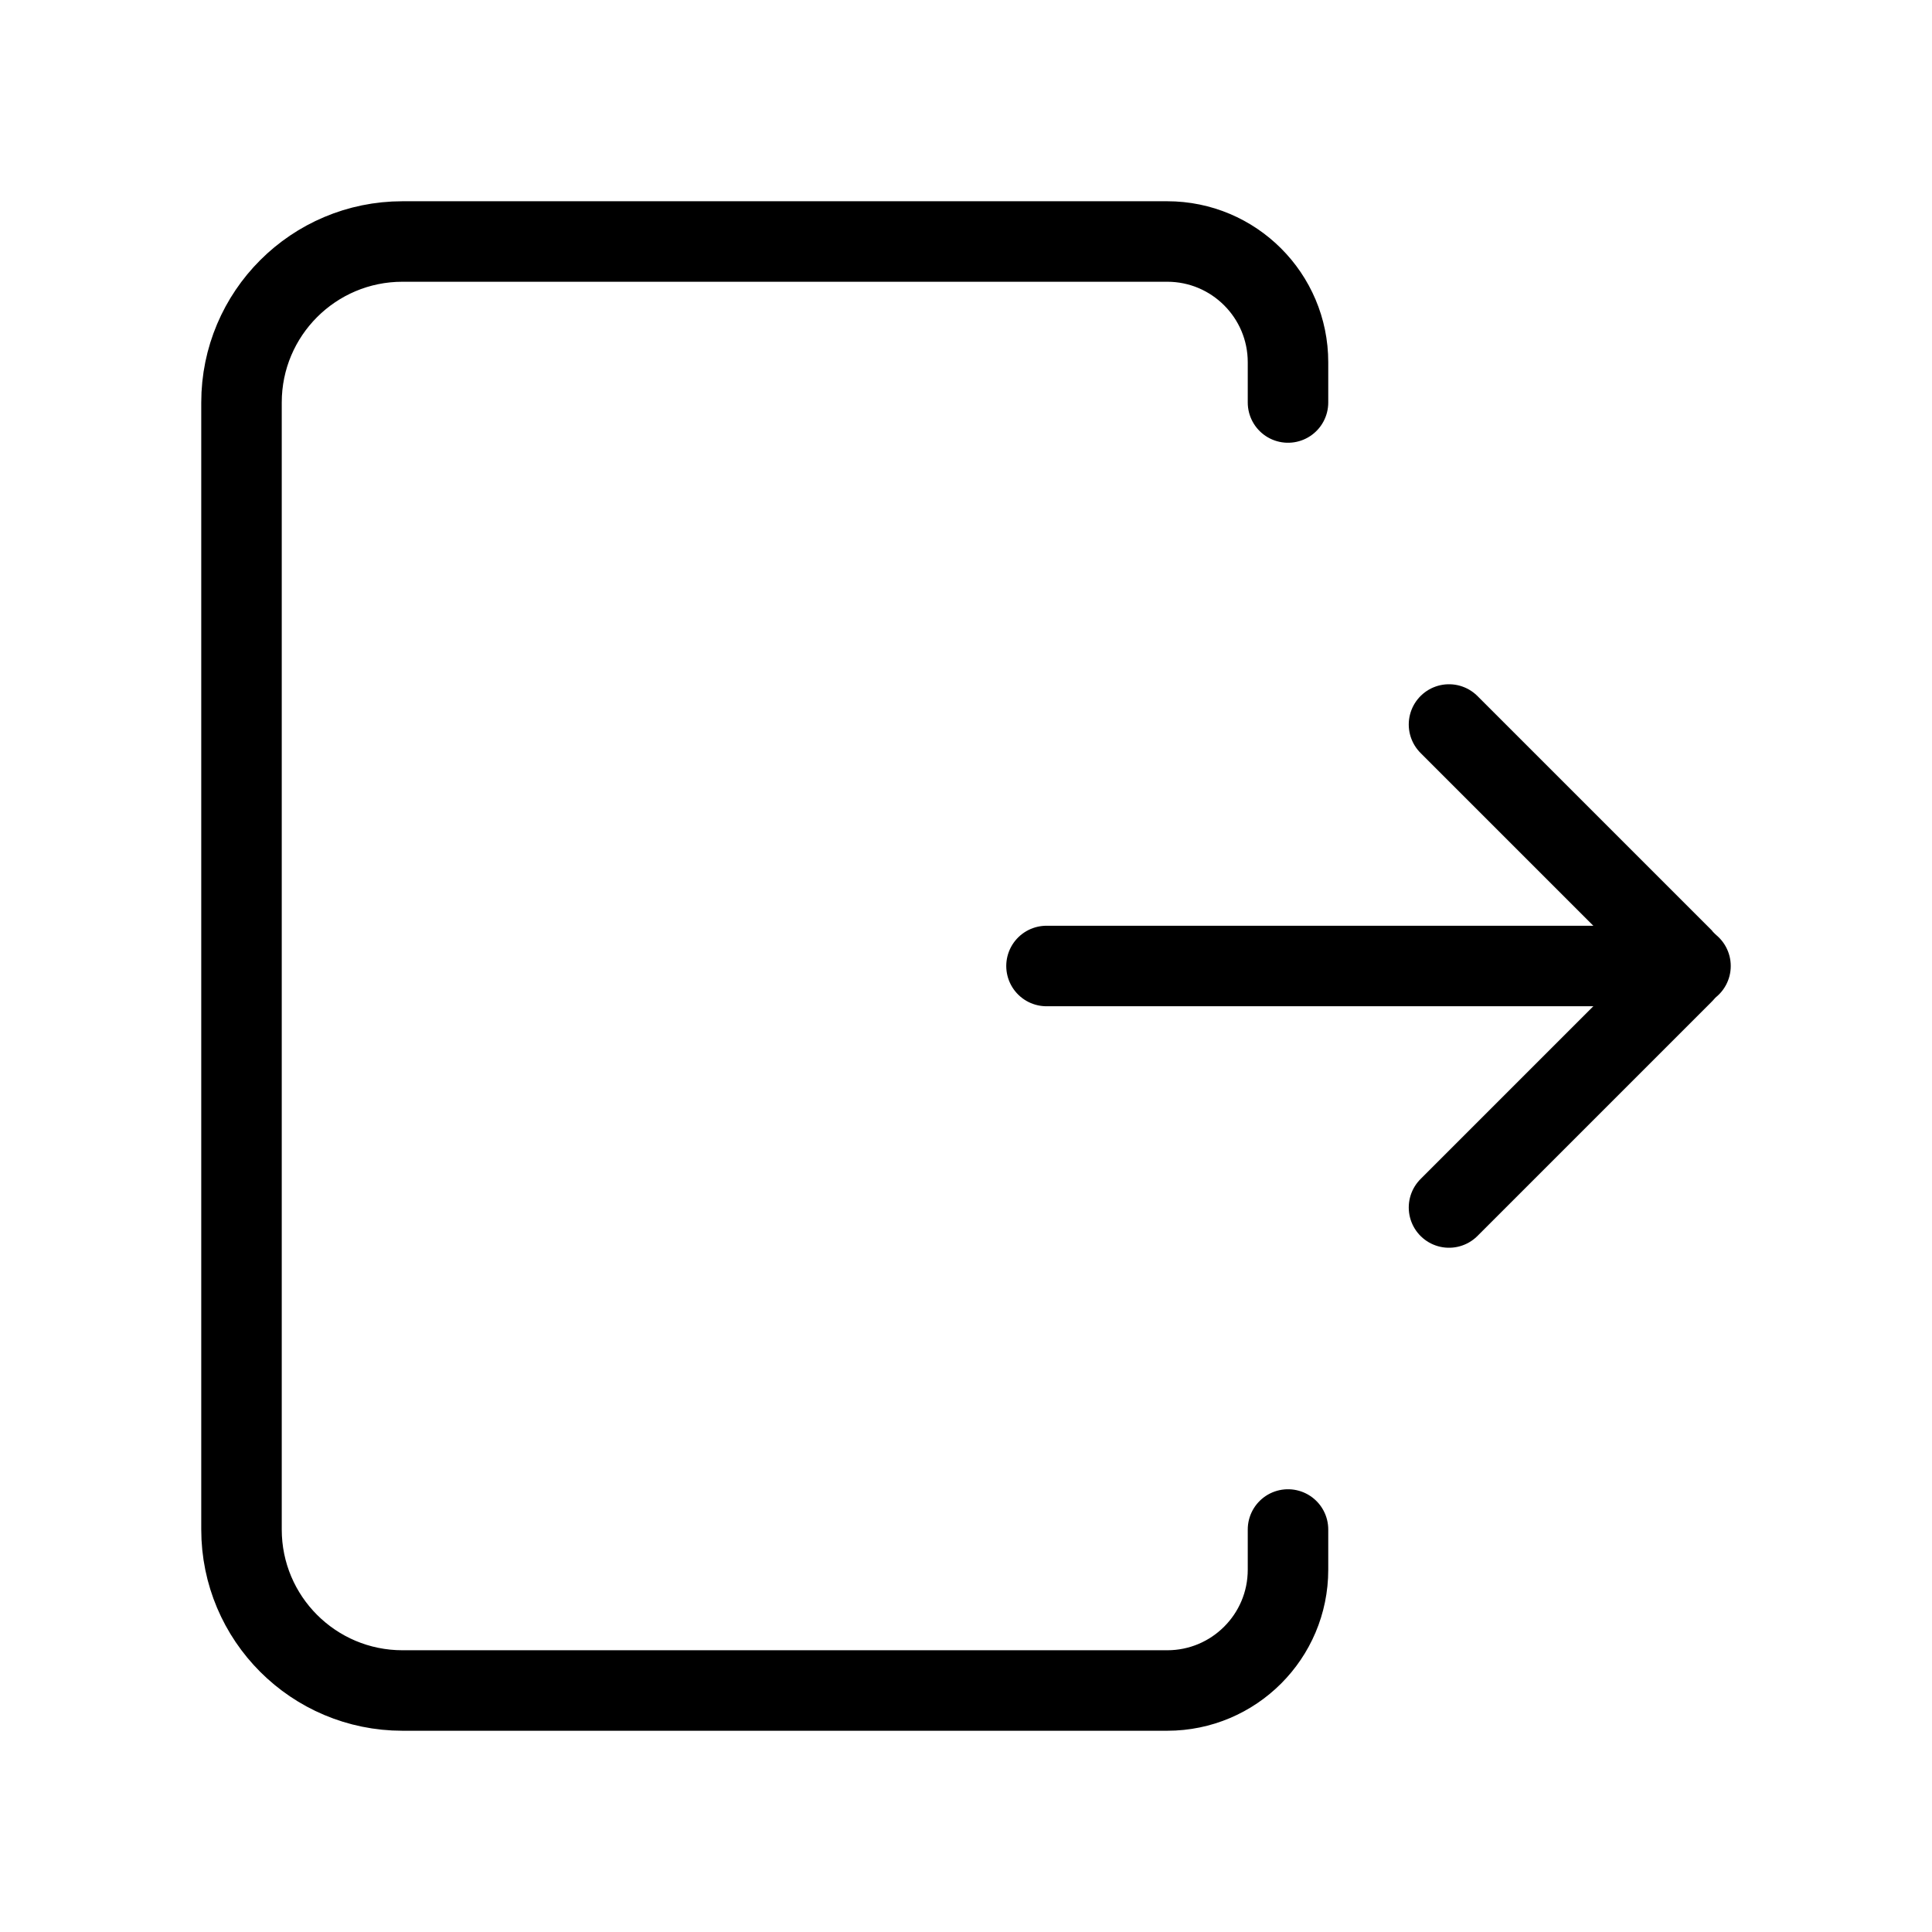 <svg xmlns="http://www.w3.org/2000/svg" width="800px" height="800px" viewBox="0 0 24 24" fill="none">
    <path
            d="M21 12L13 12"
            stroke="currentColor"
            stroke-width="1"
            stroke-linecap="round"
            stroke-linejoin="round"/>
    <path
            d="M18 15L20.913 12.087V12.087C20.961 12.039 20.961 11.961 20.913 11.913V11.913L18 9"
            stroke="currentColor"
            stroke-width="1"
            stroke-linecap="round"
            stroke-linejoin="round"
    />
    <path
            d="M16 5V4.5V4.5C16 3.672 15.328 3 14.5 3H5C3.895 3 3 3.895 3 5V19C3 20.105 3.895 21 5 21H14.5C15.328 21 16 20.328 16 19.5V19.5V19"
            stroke="currentColor"
            stroke-width="1"
            stroke-linecap="round"
            stroke-linejoin="round"
    />
</svg>
